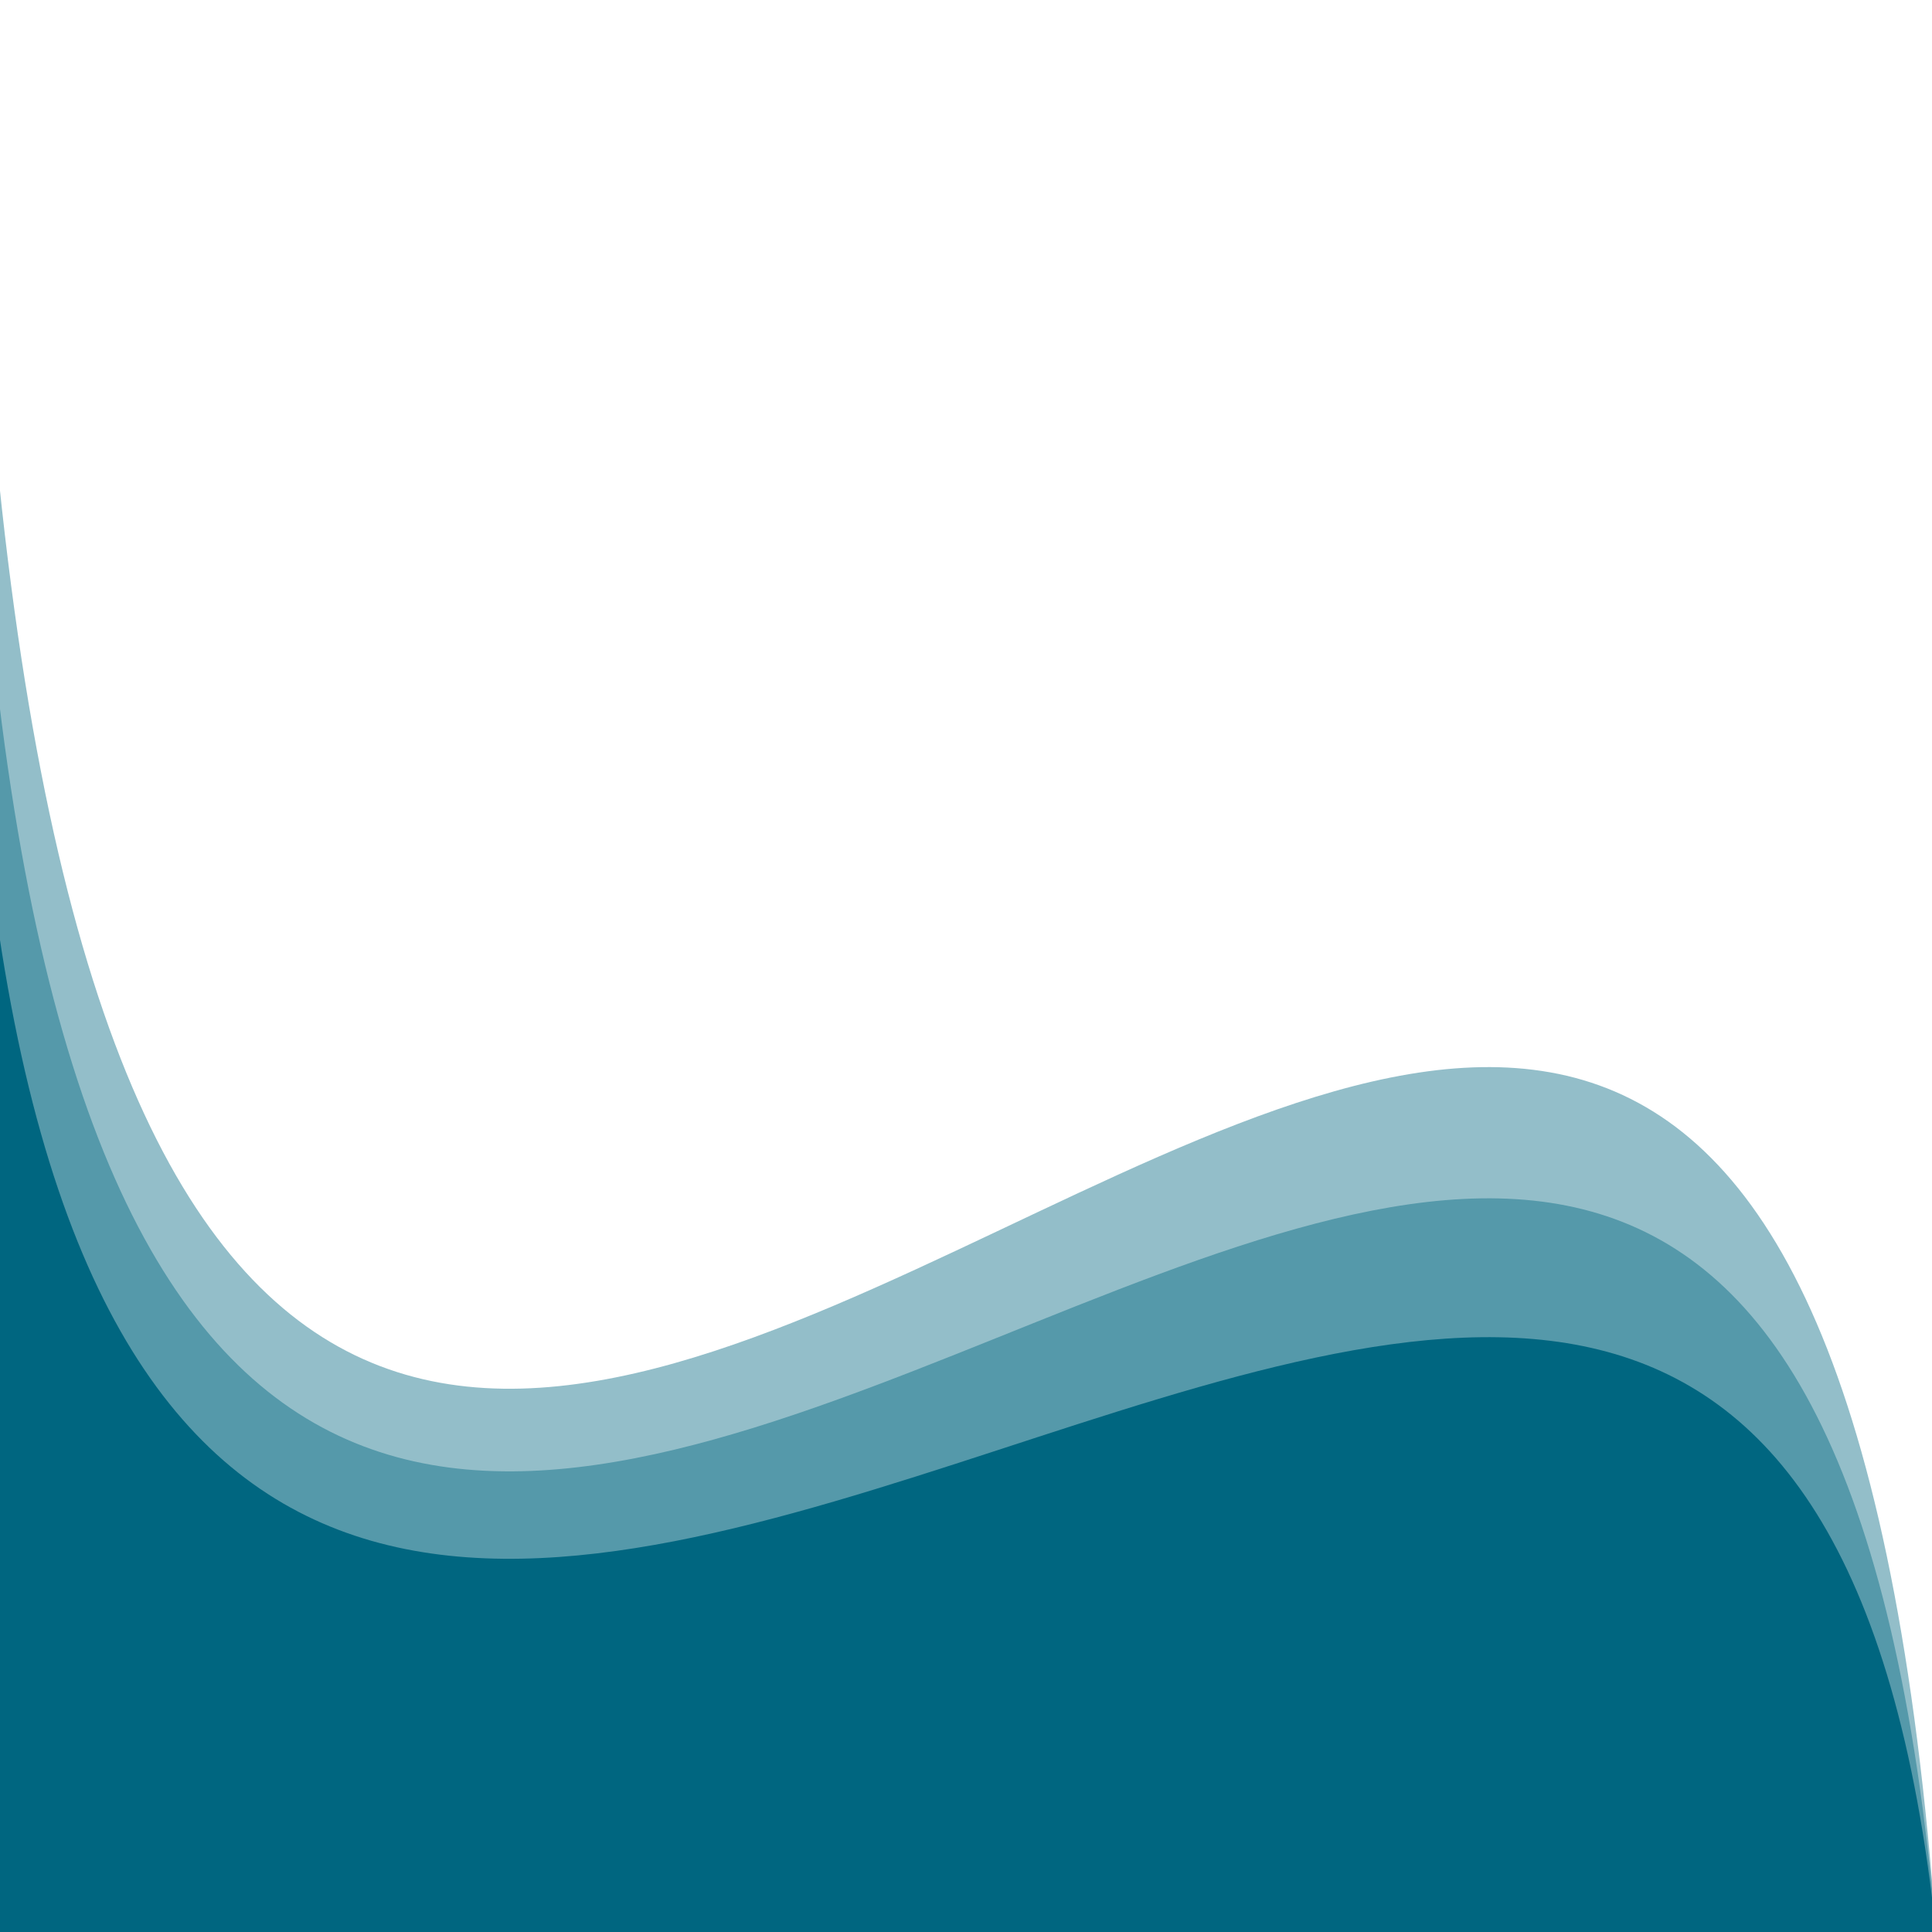 <?xml version="1.0" encoding="UTF-8" standalone="no"?>
<!-- Animated using aniGen version 0.8.1 Quality of Life - http://anigen.org -->

<svg
   xmlns:anigen="http://www.anigen.org/namespace"
   xmlns:dc="http://purl.org/dc/elements/1.1/"
   xmlns:cc="http://creativecommons.org/ns#"
   xmlns:rdf="http://www.w3.org/1999/02/22-rdf-syntax-ns#"
   xmlns:svg="http://www.w3.org/2000/svg"
   xmlns="http://www.w3.org/2000/svg"
   xmlns:sodipodi="http://sodipodi.sourceforge.net/DTD/sodipodi-0.dtd"
   xmlns:inkscape="http://www.inkscape.org/namespaces/inkscape"
   width="800mm"
   height="800mm"
   viewBox="0 0 211.667 211.667"
   version="1.1"
   id="svg3127"
   sodipodi:docname="menu-element-background-blue.svg"
   inkscape:version="0.92.4 (5da689c313, 2019-01-14)"
   preserveAspectRatio="xMidYMid"
   anigen:version="0.8.1">
  <defs
     id="defs3121" />
  <sodipodi:namedview
     id="base"
     pagecolor="#ffffff"
     bordercolor="#666666"
     borderopacity="1.0"
     inkscape:pageopacity="0.0"
     inkscape:pageshadow="2"
     inkscape:zoom="0.25"
     inkscape:cx="1825.326"
     inkscape:cy="1286.0153"
     inkscape:document-units="mm"
     inkscape:current-layer="layer1"
     showgrid="false"
     units="px"
     inkscape:window-width="2100"
     inkscape:window-height="1234"
     inkscape:window-x="2391"
     inkscape:window-y="-9"
     inkscape:window-maximized="1" />
  <g
     inkscape:label="Layer 1"
     inkscape:groupmode="layer"
     id="layer1"
     transform="translate(0,-85.333)">
    <path
       style="opacity:1;fill:#006680;fill-opacity:1;stroke:#aa0000;stroke-width:0;stroke-linecap:butt;stroke-linejoin:round;stroke-miterlimit:4;stroke-dasharray:none;stroke-dashoffset:0;stroke-opacity:1;paint-order:stroke markers fill"
       d="M -0.116,187.574 C 26.071,361.808 194.454,127.846 212.142,297.396 H -0.116 Z"
       id="rect916"
       inkscape:connector-curvature="0"
       sodipodi:nodetypes="cccc" />
    <path
       sodipodi:nodetypes="cccc"
       inkscape:connector-curvature="0"
       id="path941"
       d="M -0.116,162.092 C 26.071,376.753 194.454,88.506 212.142,297.396 H -0.116 Z"
       style="opacity:0.423;fill:#006680;fill-opacity:1;stroke:#aa0000;stroke-width:0;stroke-linecap:butt;stroke-linejoin:round;stroke-miterlimit:4;stroke-dasharray:none;stroke-dashoffset:0;stroke-opacity:1;paint-order:stroke markers fill" />
    <path
       style="opacity:0.423;fill:#006680;fill-opacity:1;stroke:#aa0000;stroke-width:0;stroke-linecap:butt;stroke-linejoin:round;stroke-miterlimit:4;stroke-dasharray:none;stroke-dashoffset:0;stroke-opacity:1;paint-order:stroke markers fill"
       d="M -0.116,138.011 C 26.071,390.877 194.454,51.328 212.142,297.396 H -0.116 Z"
       id="path943"
       inkscape:connector-curvature="0"
       sodipodi:nodetypes="cccc" />
  </g>
</svg>
